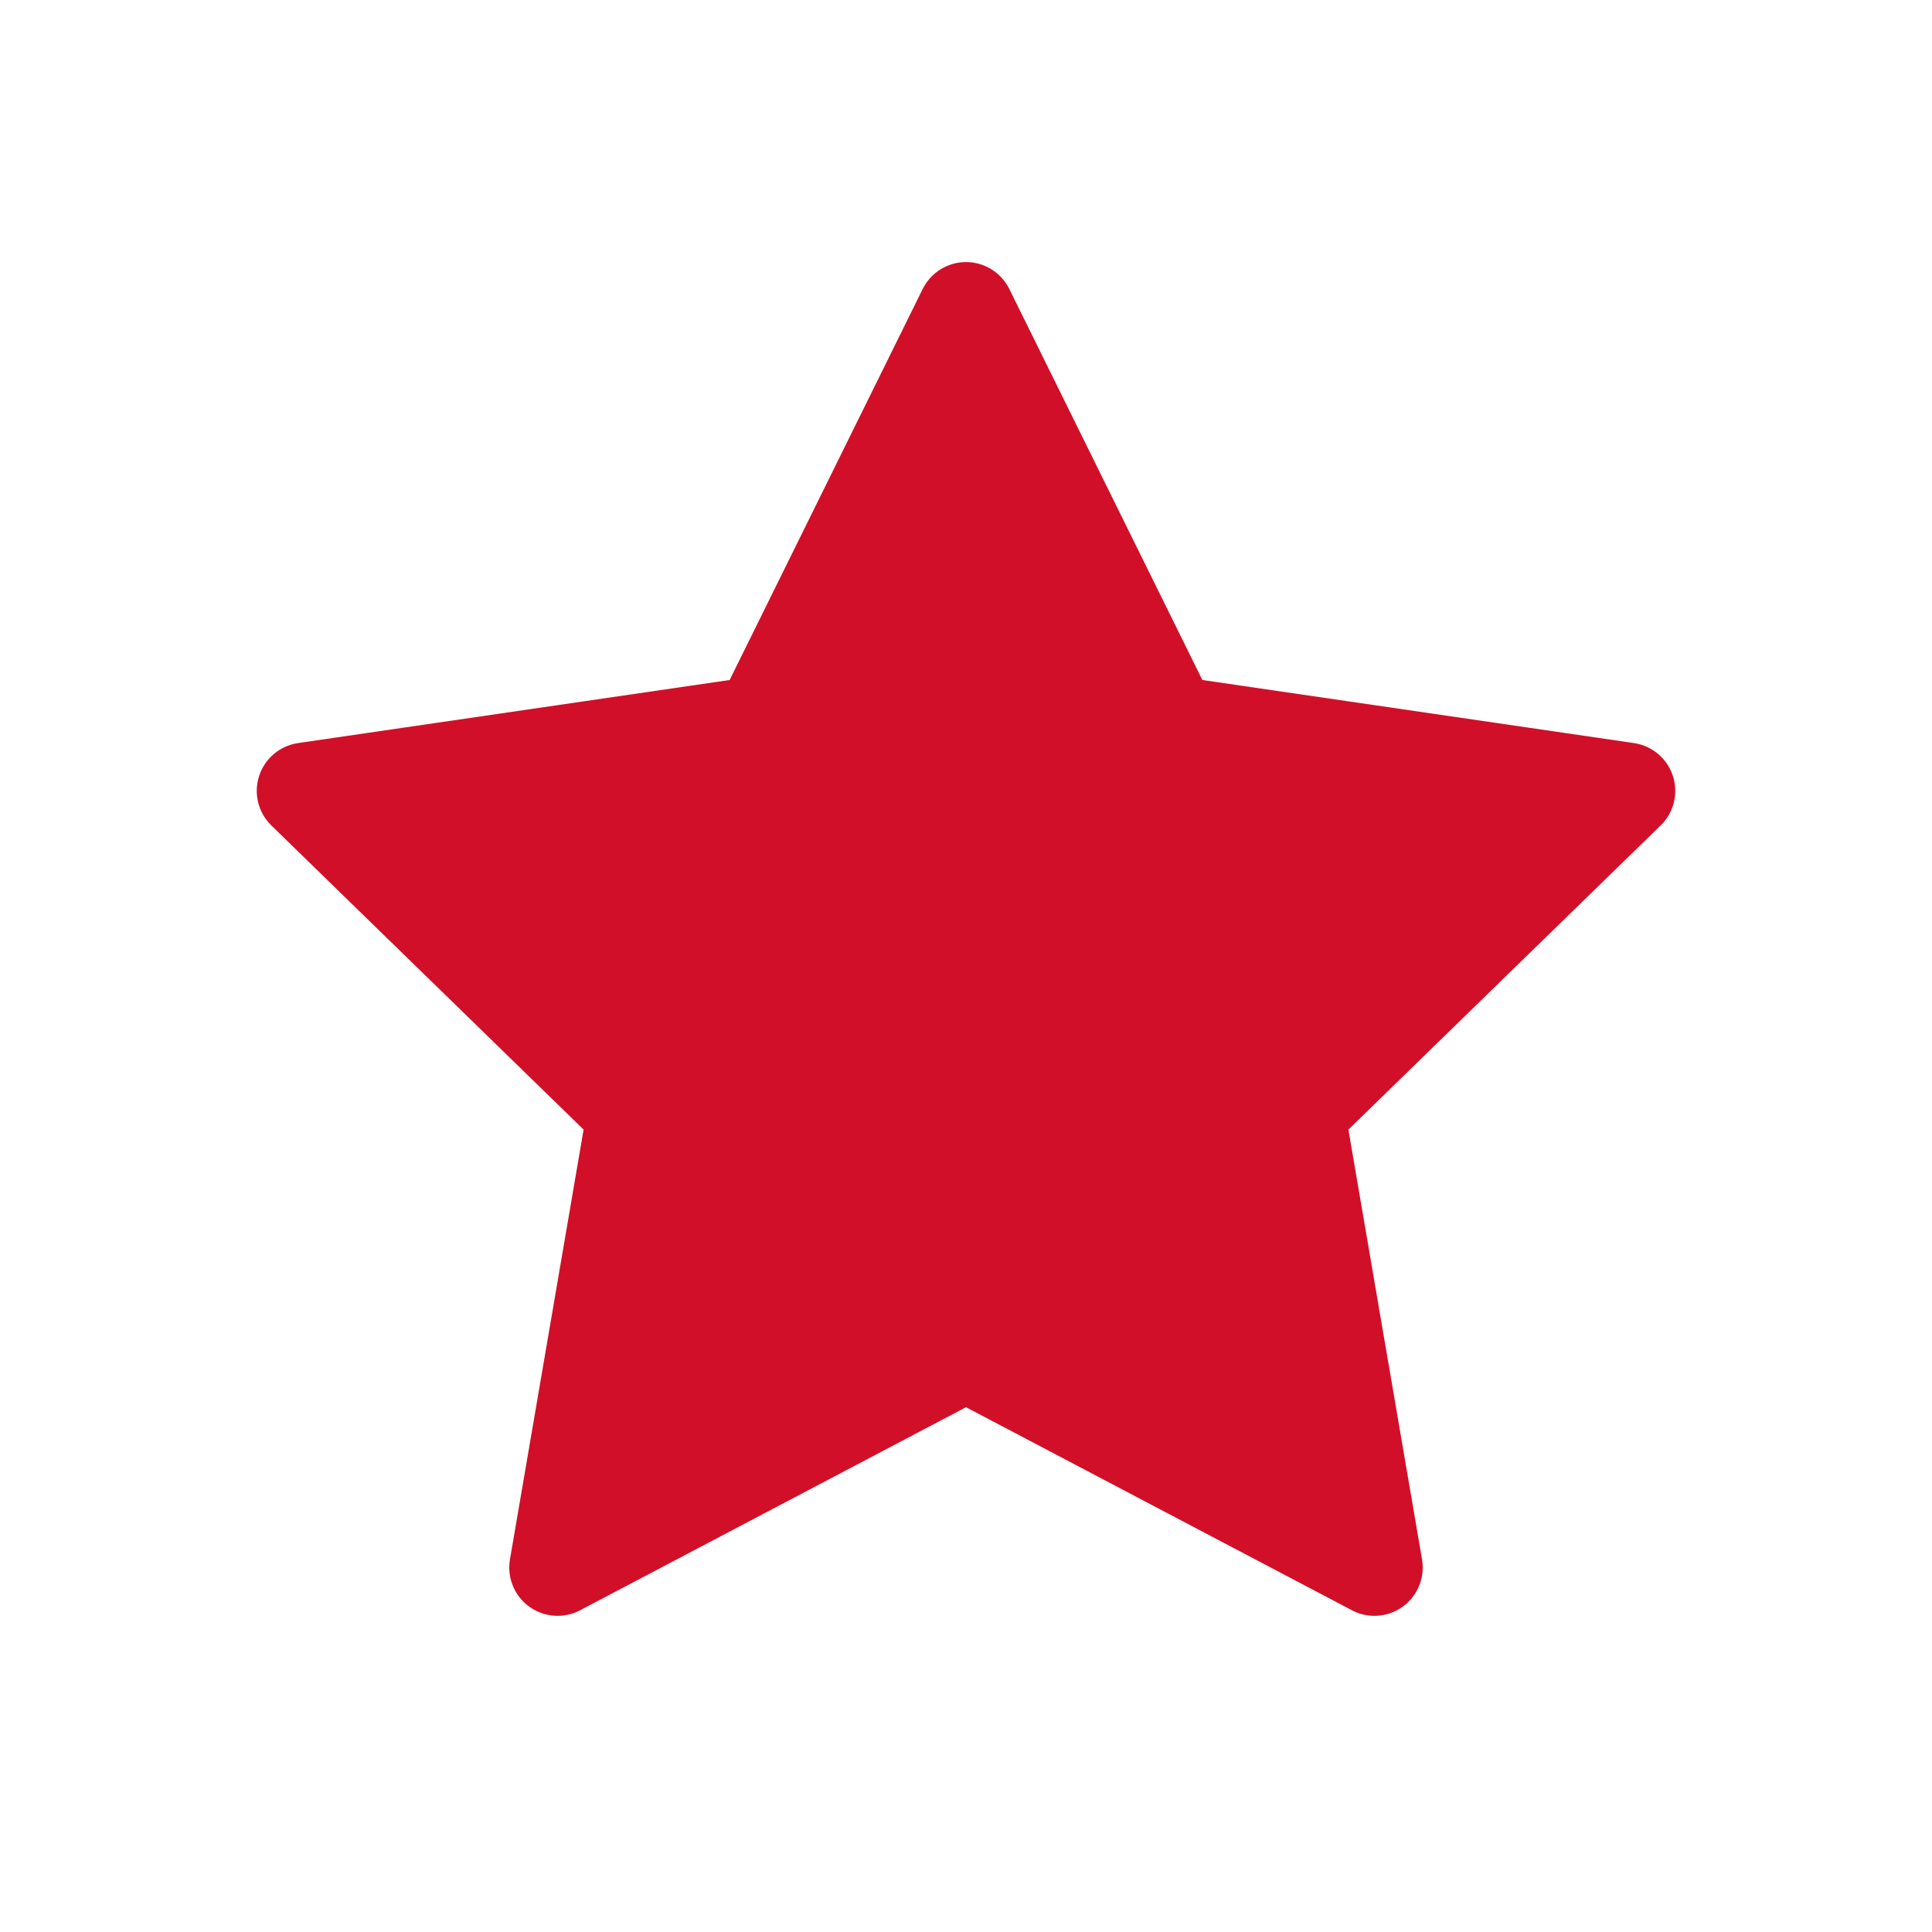 <svg width="20" height="20" viewBox="0 0 20 20" fill="none" xmlns="http://www.w3.org/2000/svg">
<path d="M11.998 7.26C12.071 7.408 12.211 7.51 12.374 7.534L16.842 8.187L13.609 11.336C13.492 11.451 13.438 11.616 13.466 11.779L14.228 16.227L10.233 14.125C10.087 14.049 9.913 14.049 9.767 14.125L5.772 16.227L6.534 11.779C6.562 11.616 6.508 11.451 6.391 11.336L3.158 8.187L7.626 7.534C7.789 7.51 7.929 7.408 8.002 7.26L10 3.213L11.998 7.26Z" fill="#D20F28" stroke="#D20F28" stroke-linecap="round" stroke-linejoin="round"/>
</svg>

